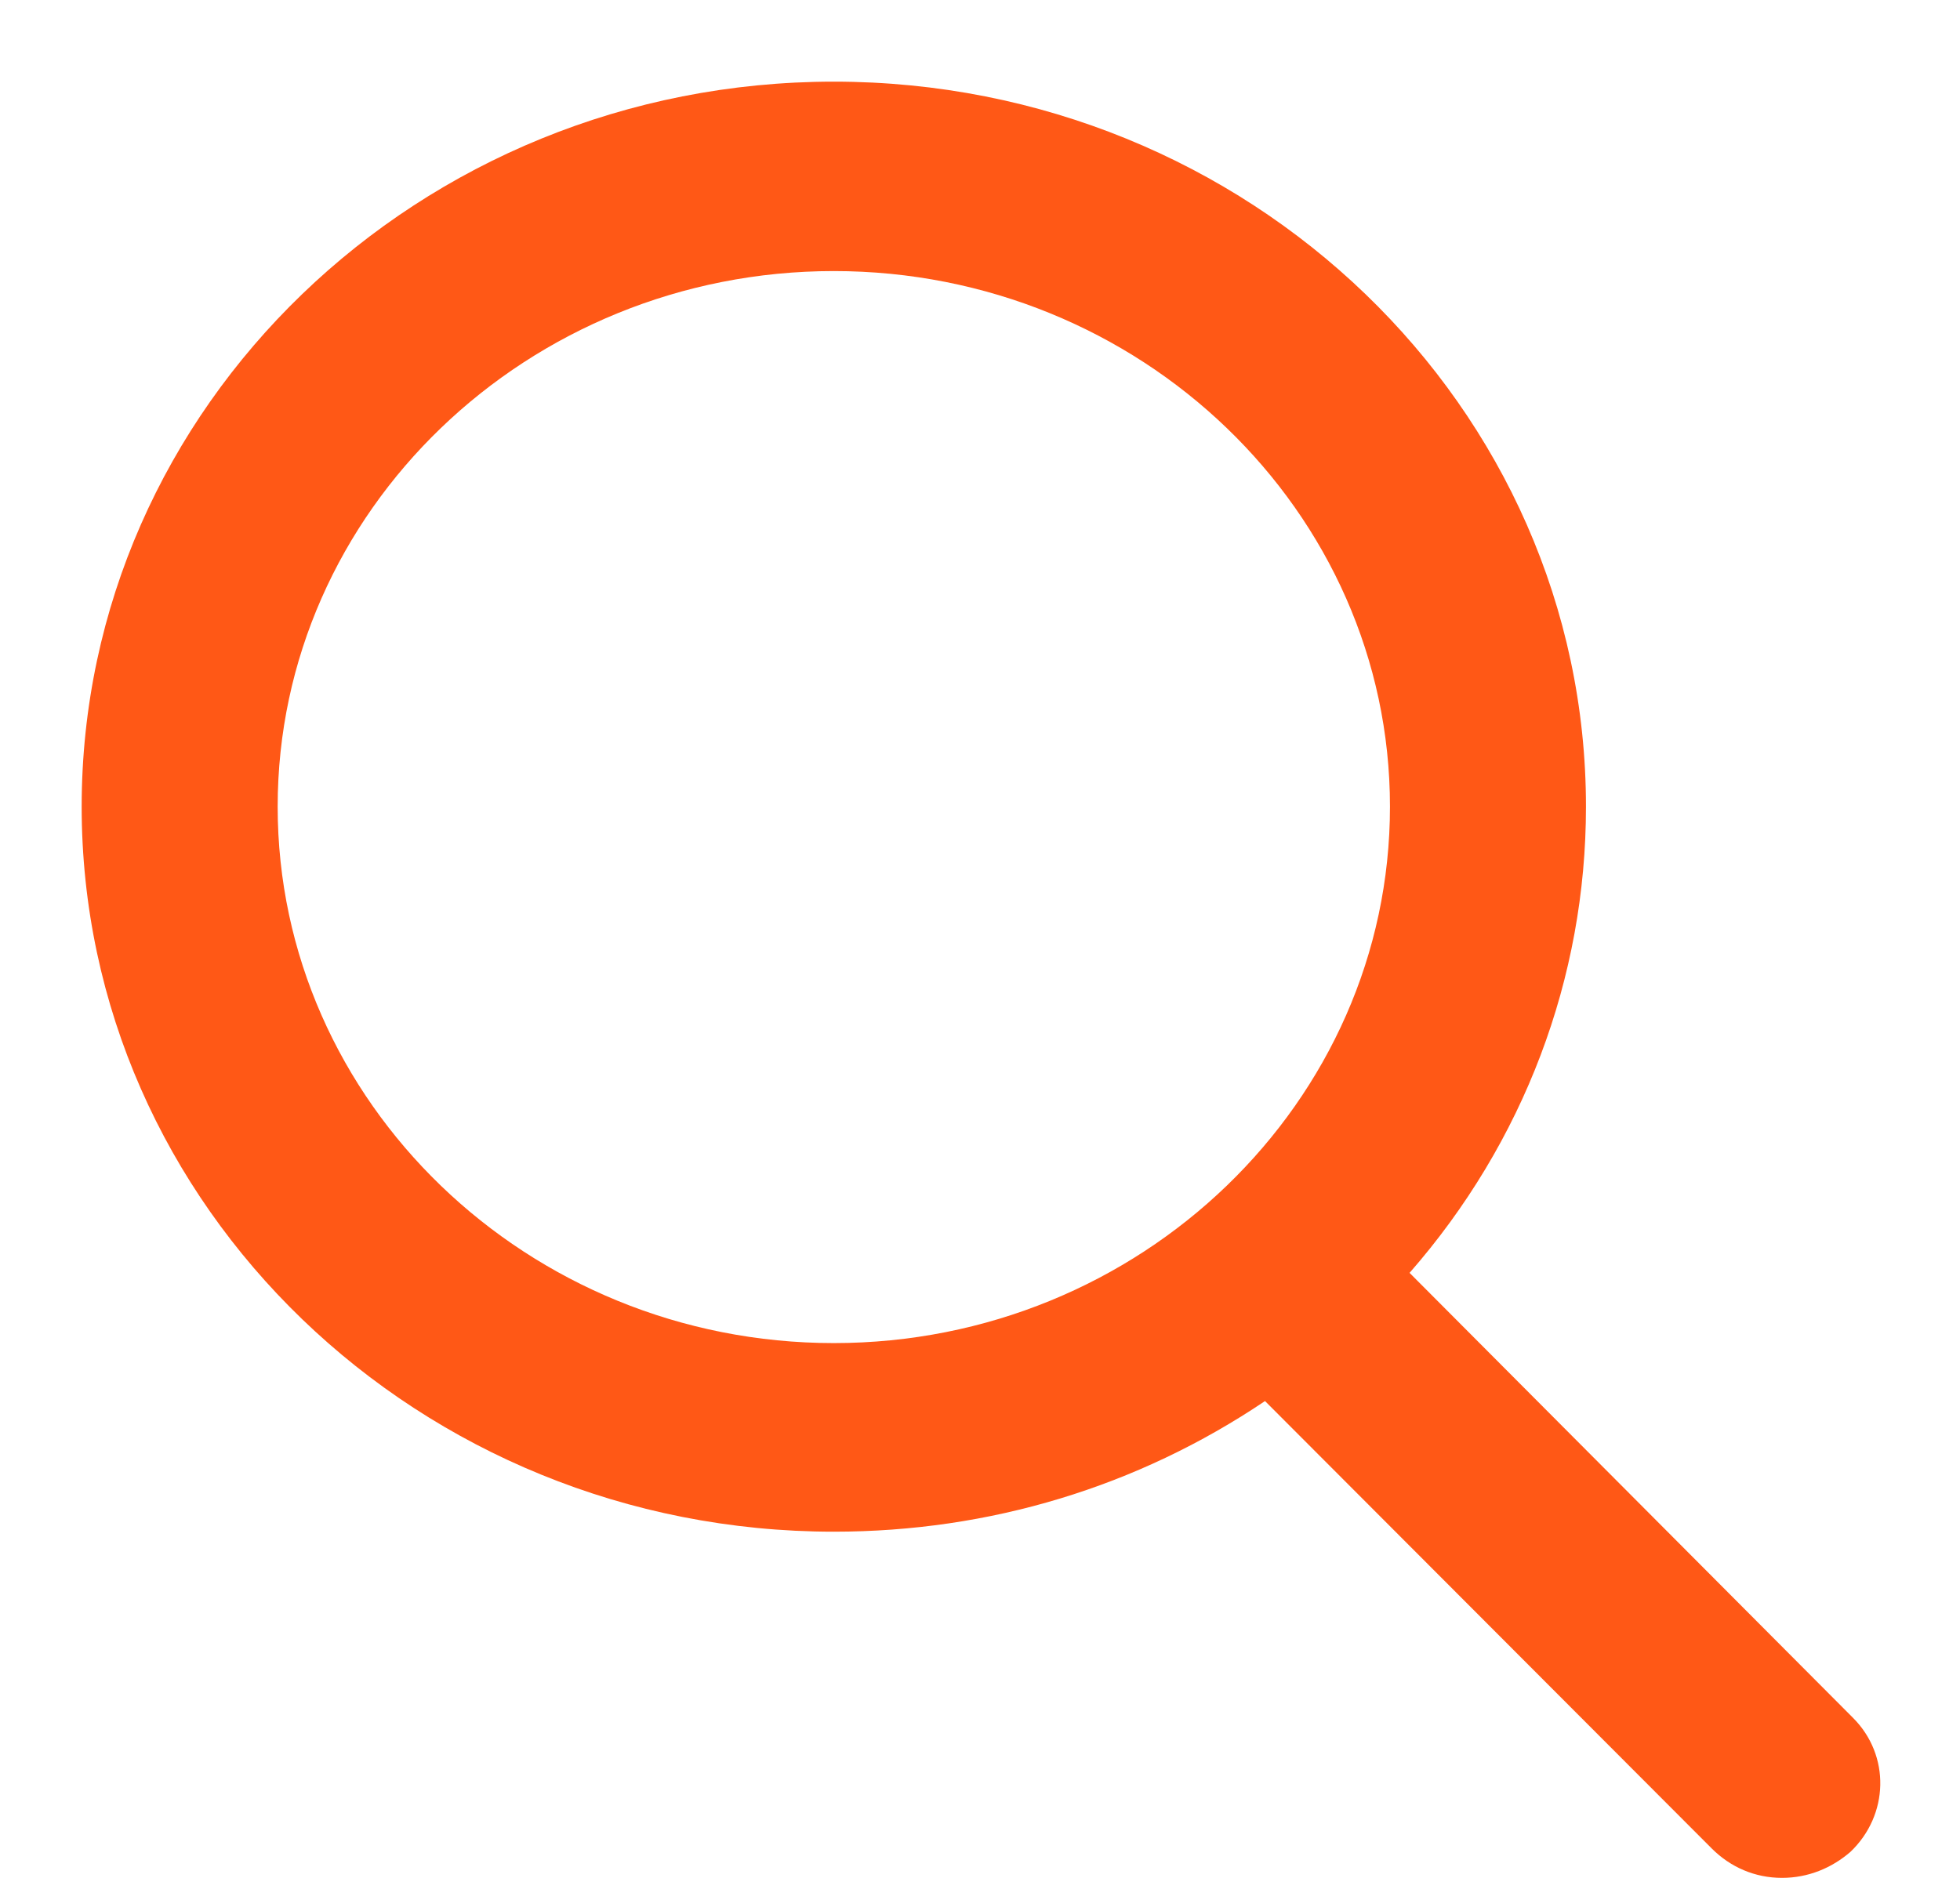 <svg xmlns="http://www.w3.org/2000/svg" viewBox="0 0 24 23" width="24" height="23">
	<style>
		tspan { white-space:pre }
		.shp0 { fill: #ff5816 } 
	</style>
	<g id="верх">
		<path id="Forma 1" class="shp0" d="M22.69 21.04L17.26 15.59C18.66 13.99 19.42 11.98 19.42 9.88C19.42 4.98 15.29 1 10.21 1C5.13 1 1 4.98 1 9.88C1 14.78 5.13 18.76 10.21 18.76C12.12 18.76 13.93 18.21 15.49 17.16L20.96 22.64C21.19 22.87 21.49 23 21.82 23C22.14 23 22.43 22.88 22.66 22.68C23.13 22.23 23.15 21.5 22.69 21.04ZM10.21 3.32C13.96 3.32 17.02 6.26 17.02 9.88C17.02 13.5 13.96 16.45 10.21 16.45C6.46 16.45 3.4 13.5 3.4 9.88C3.4 6.26 6.46 3.32 10.21 3.32Z" />
	</g>
</svg>